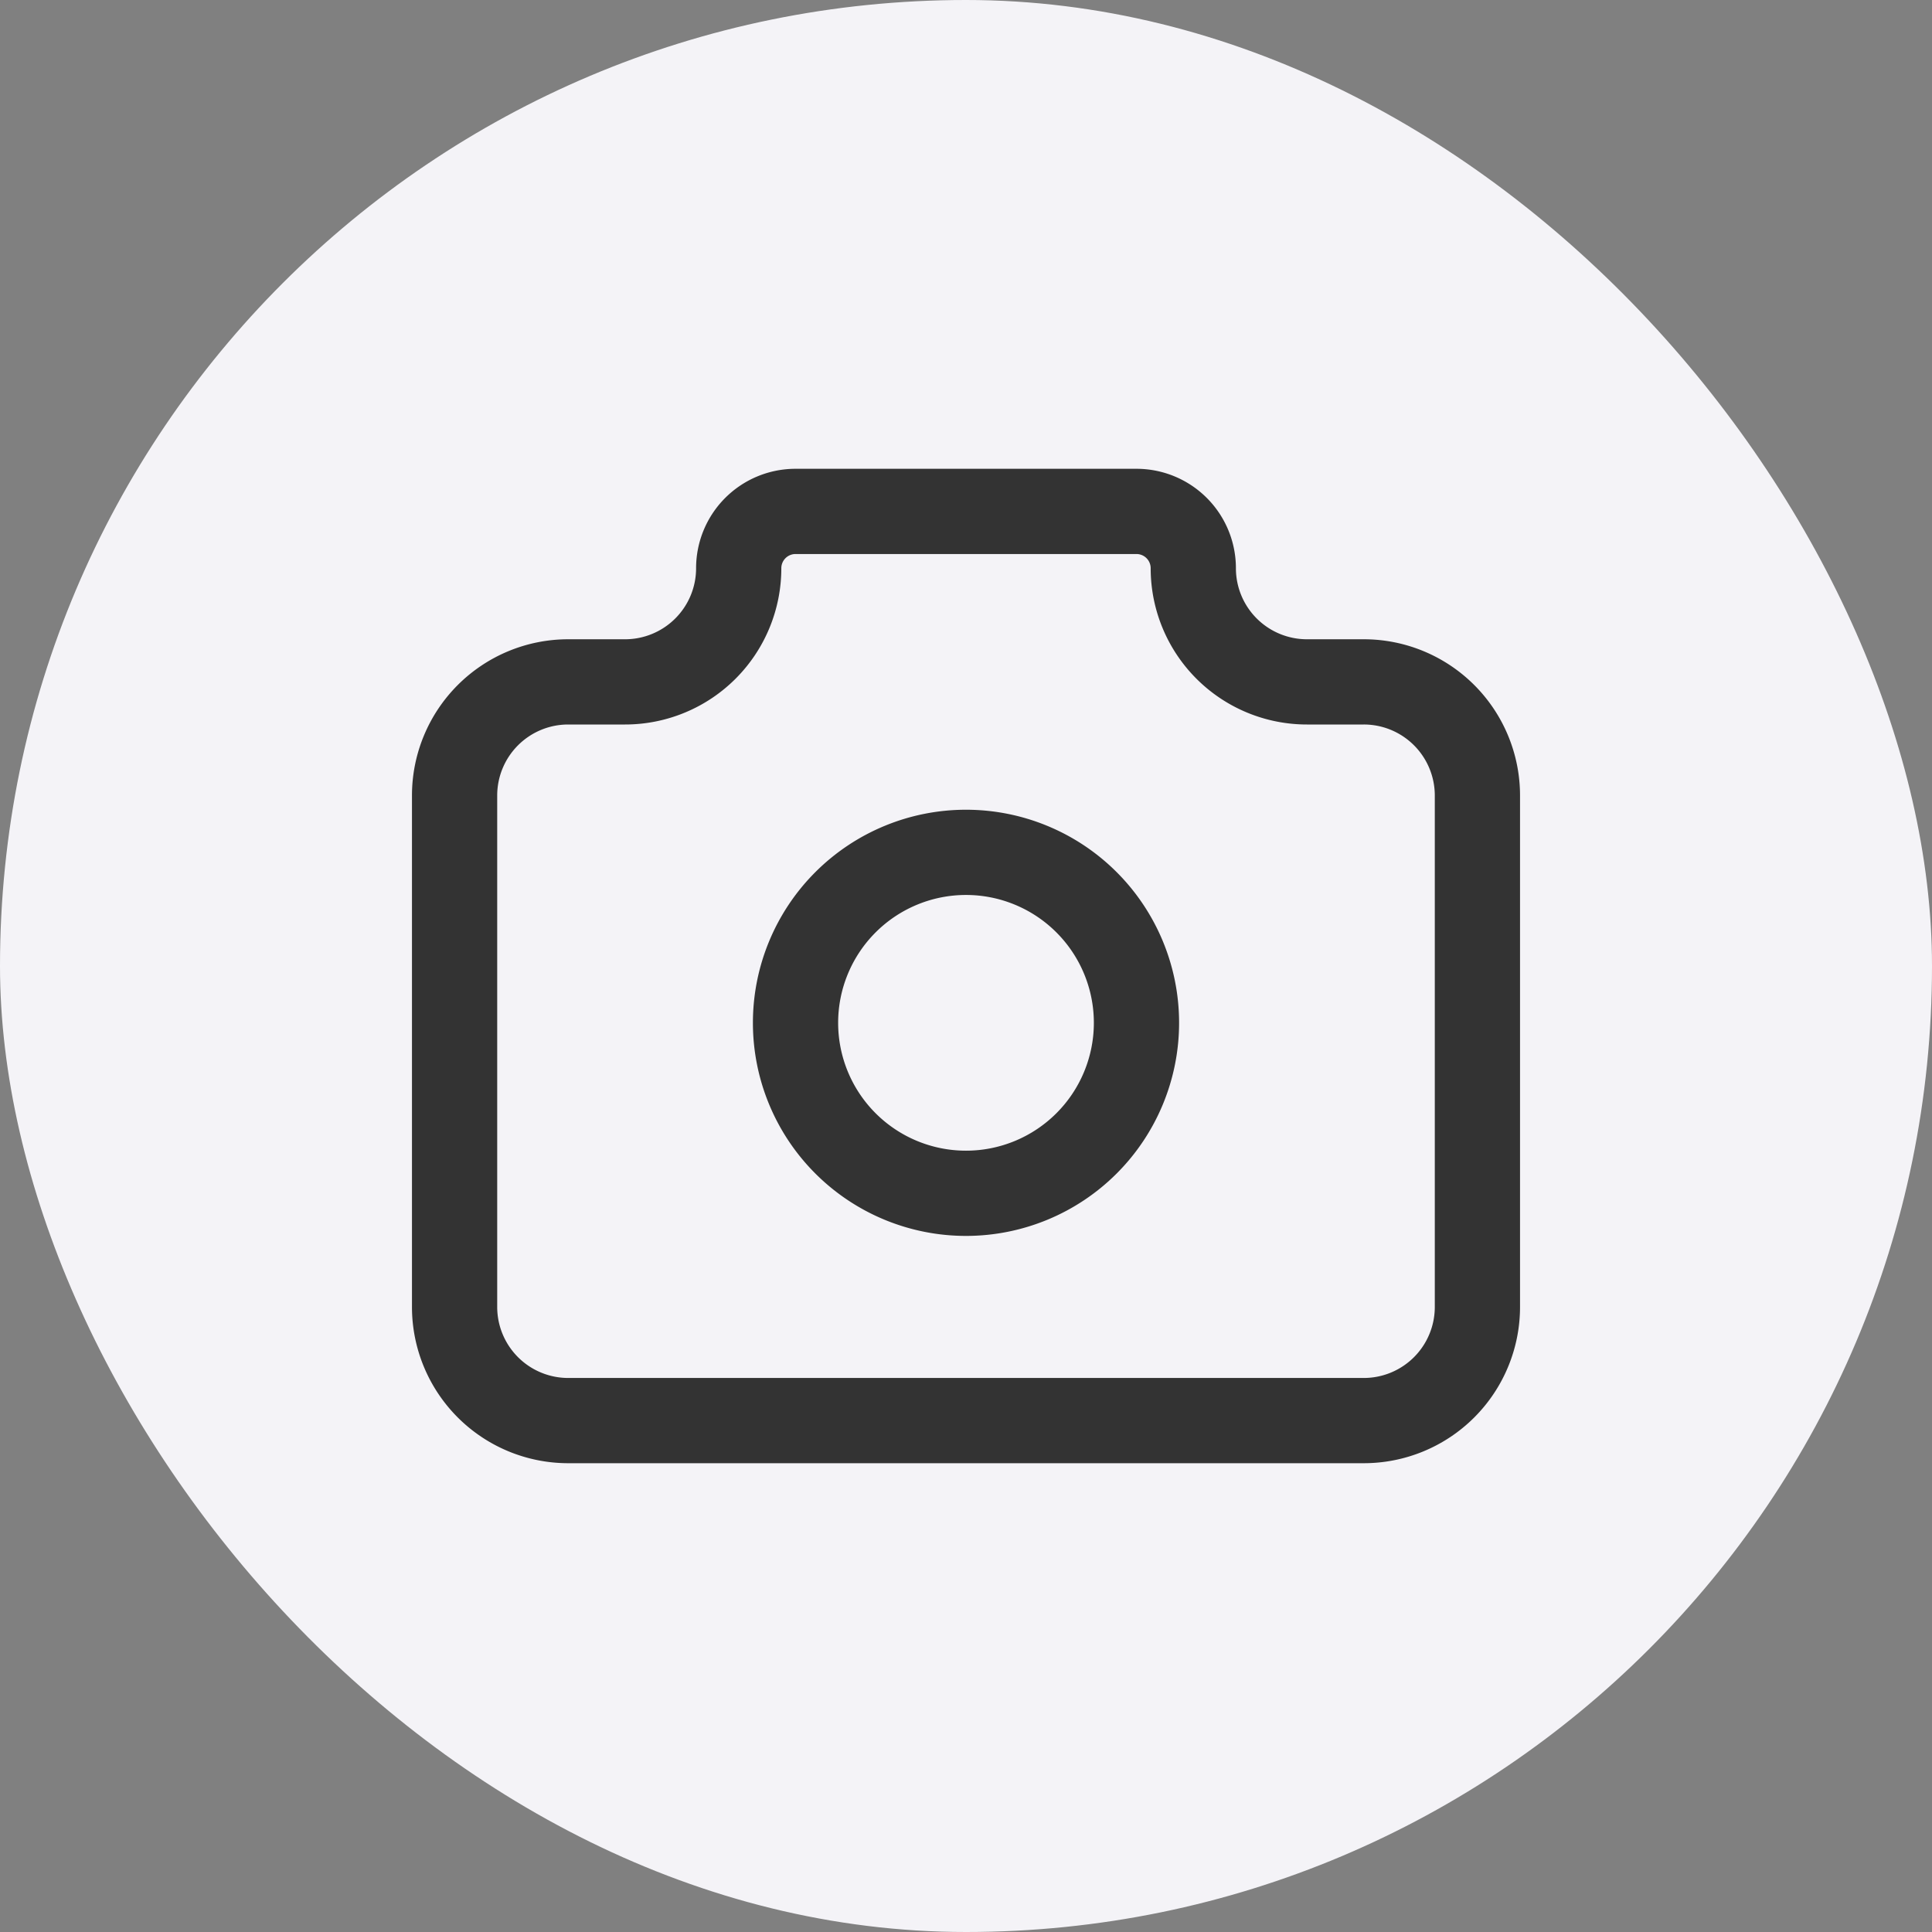 <svg xmlns="http://www.w3.org/2000/svg" width="34" height="34" viewBox="0 0 34 34">
  <rect x="0" y="0" width="34" height="34" fill="#808080" stroke="none"/>
  <g id="img_edit" transform="translate(5.5 0.5)">
    <rect id="Rectangle_5163" data-name="Rectangle 5163" width="34" height="34" rx="17" transform="translate(-5.5 -0.5)" fill="#f4f3f7"/>
    <g id="Group_5277" data-name="Group 5277" transform="translate(-0.5 4.5)">
      <path id="Path_10383" data-name="Path 10383" d="M5,7H6A2,2,0,0,0,8,5,1,1,0,0,1,9,4h6a1,1,0,0,1,1,1,2,2,0,0,0,2,2h1a2,2,0,0,1,2,2v9a2,2,0,0,1-2,2H5a2,2,0,0,1-2-2V9A2,2,0,0,1,5,7" fill="none" stroke="#333" stroke-linecap="round" stroke-linejoin="round" stroke-width="1.5"/>
      <path id="Path_10384" data-name="Path 10384" d="M9,13a3,3,0,1,0,3-3,3,3,0,0,0-3,3" fill="none" stroke="#333" stroke-linecap="round" stroke-linejoin="round" stroke-width="1.5"/>
    </g>
  </g>
</svg>
